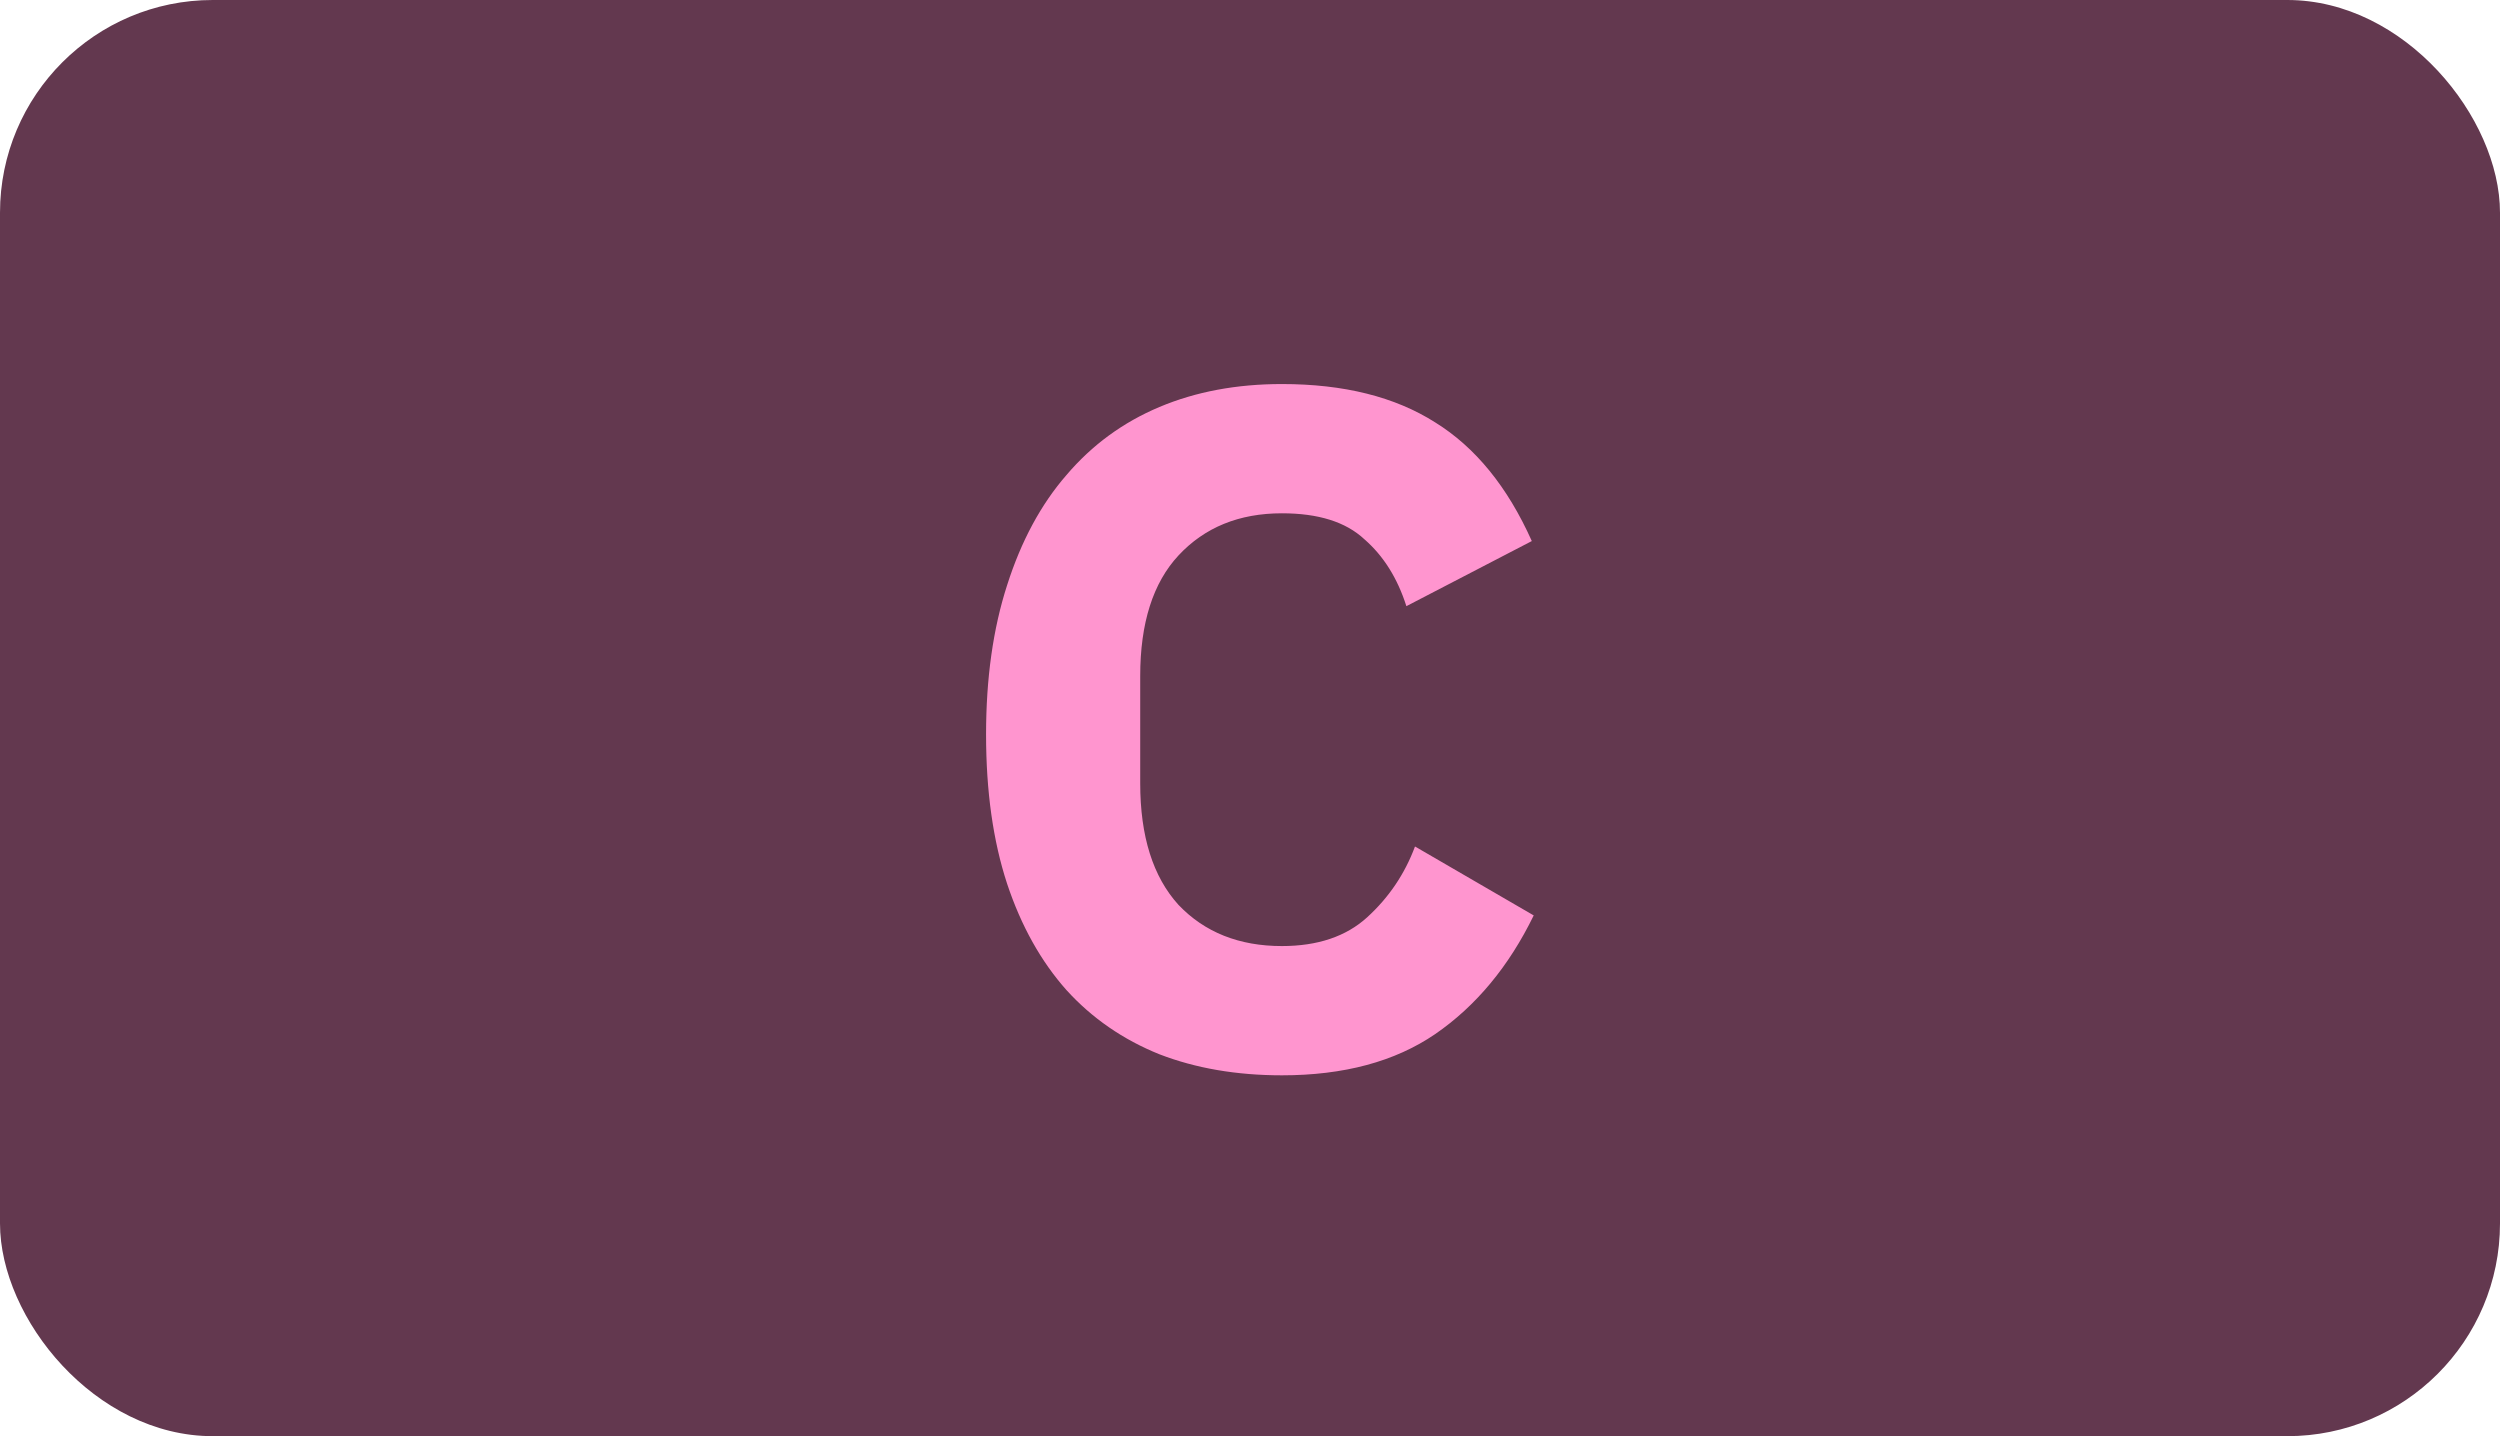 <svg width="47" height="27" viewBox="0 0 47 27" fill="none" xmlns="http://www.w3.org/2000/svg">
<rect width="47" height="27" rx="4" fill="#63384F"/>
<path d="M24.1 20.216C23.248 20.216 22.48 20.084 21.796 19.82C21.112 19.544 20.53 19.142 20.05 18.614C19.57 18.074 19.198 17.408 18.934 16.616C18.67 15.812 18.538 14.876 18.538 13.808C18.538 12.752 18.67 11.816 18.934 11C19.198 10.172 19.57 9.482 20.05 8.93C20.53 8.366 21.112 7.94 21.796 7.652C22.48 7.364 23.248 7.22 24.1 7.22C25.264 7.22 26.224 7.46 26.98 7.94C27.736 8.408 28.342 9.152 28.798 10.172L26.44 11.396C26.272 10.868 26.008 10.448 25.648 10.136C25.3 9.812 24.784 9.65 24.1 9.65C23.296 9.65 22.648 9.914 22.156 10.442C21.676 10.958 21.436 11.714 21.436 12.71V14.726C21.436 15.722 21.676 16.484 22.156 17.012C22.648 17.528 23.296 17.786 24.1 17.786C24.772 17.786 25.306 17.606 25.702 17.246C26.11 16.874 26.41 16.43 26.602 15.914L28.834 17.21C28.366 18.17 27.748 18.914 26.98 19.442C26.224 19.958 25.264 20.216 24.1 20.216Z" fill="#FF95CF"/>
</svg>
